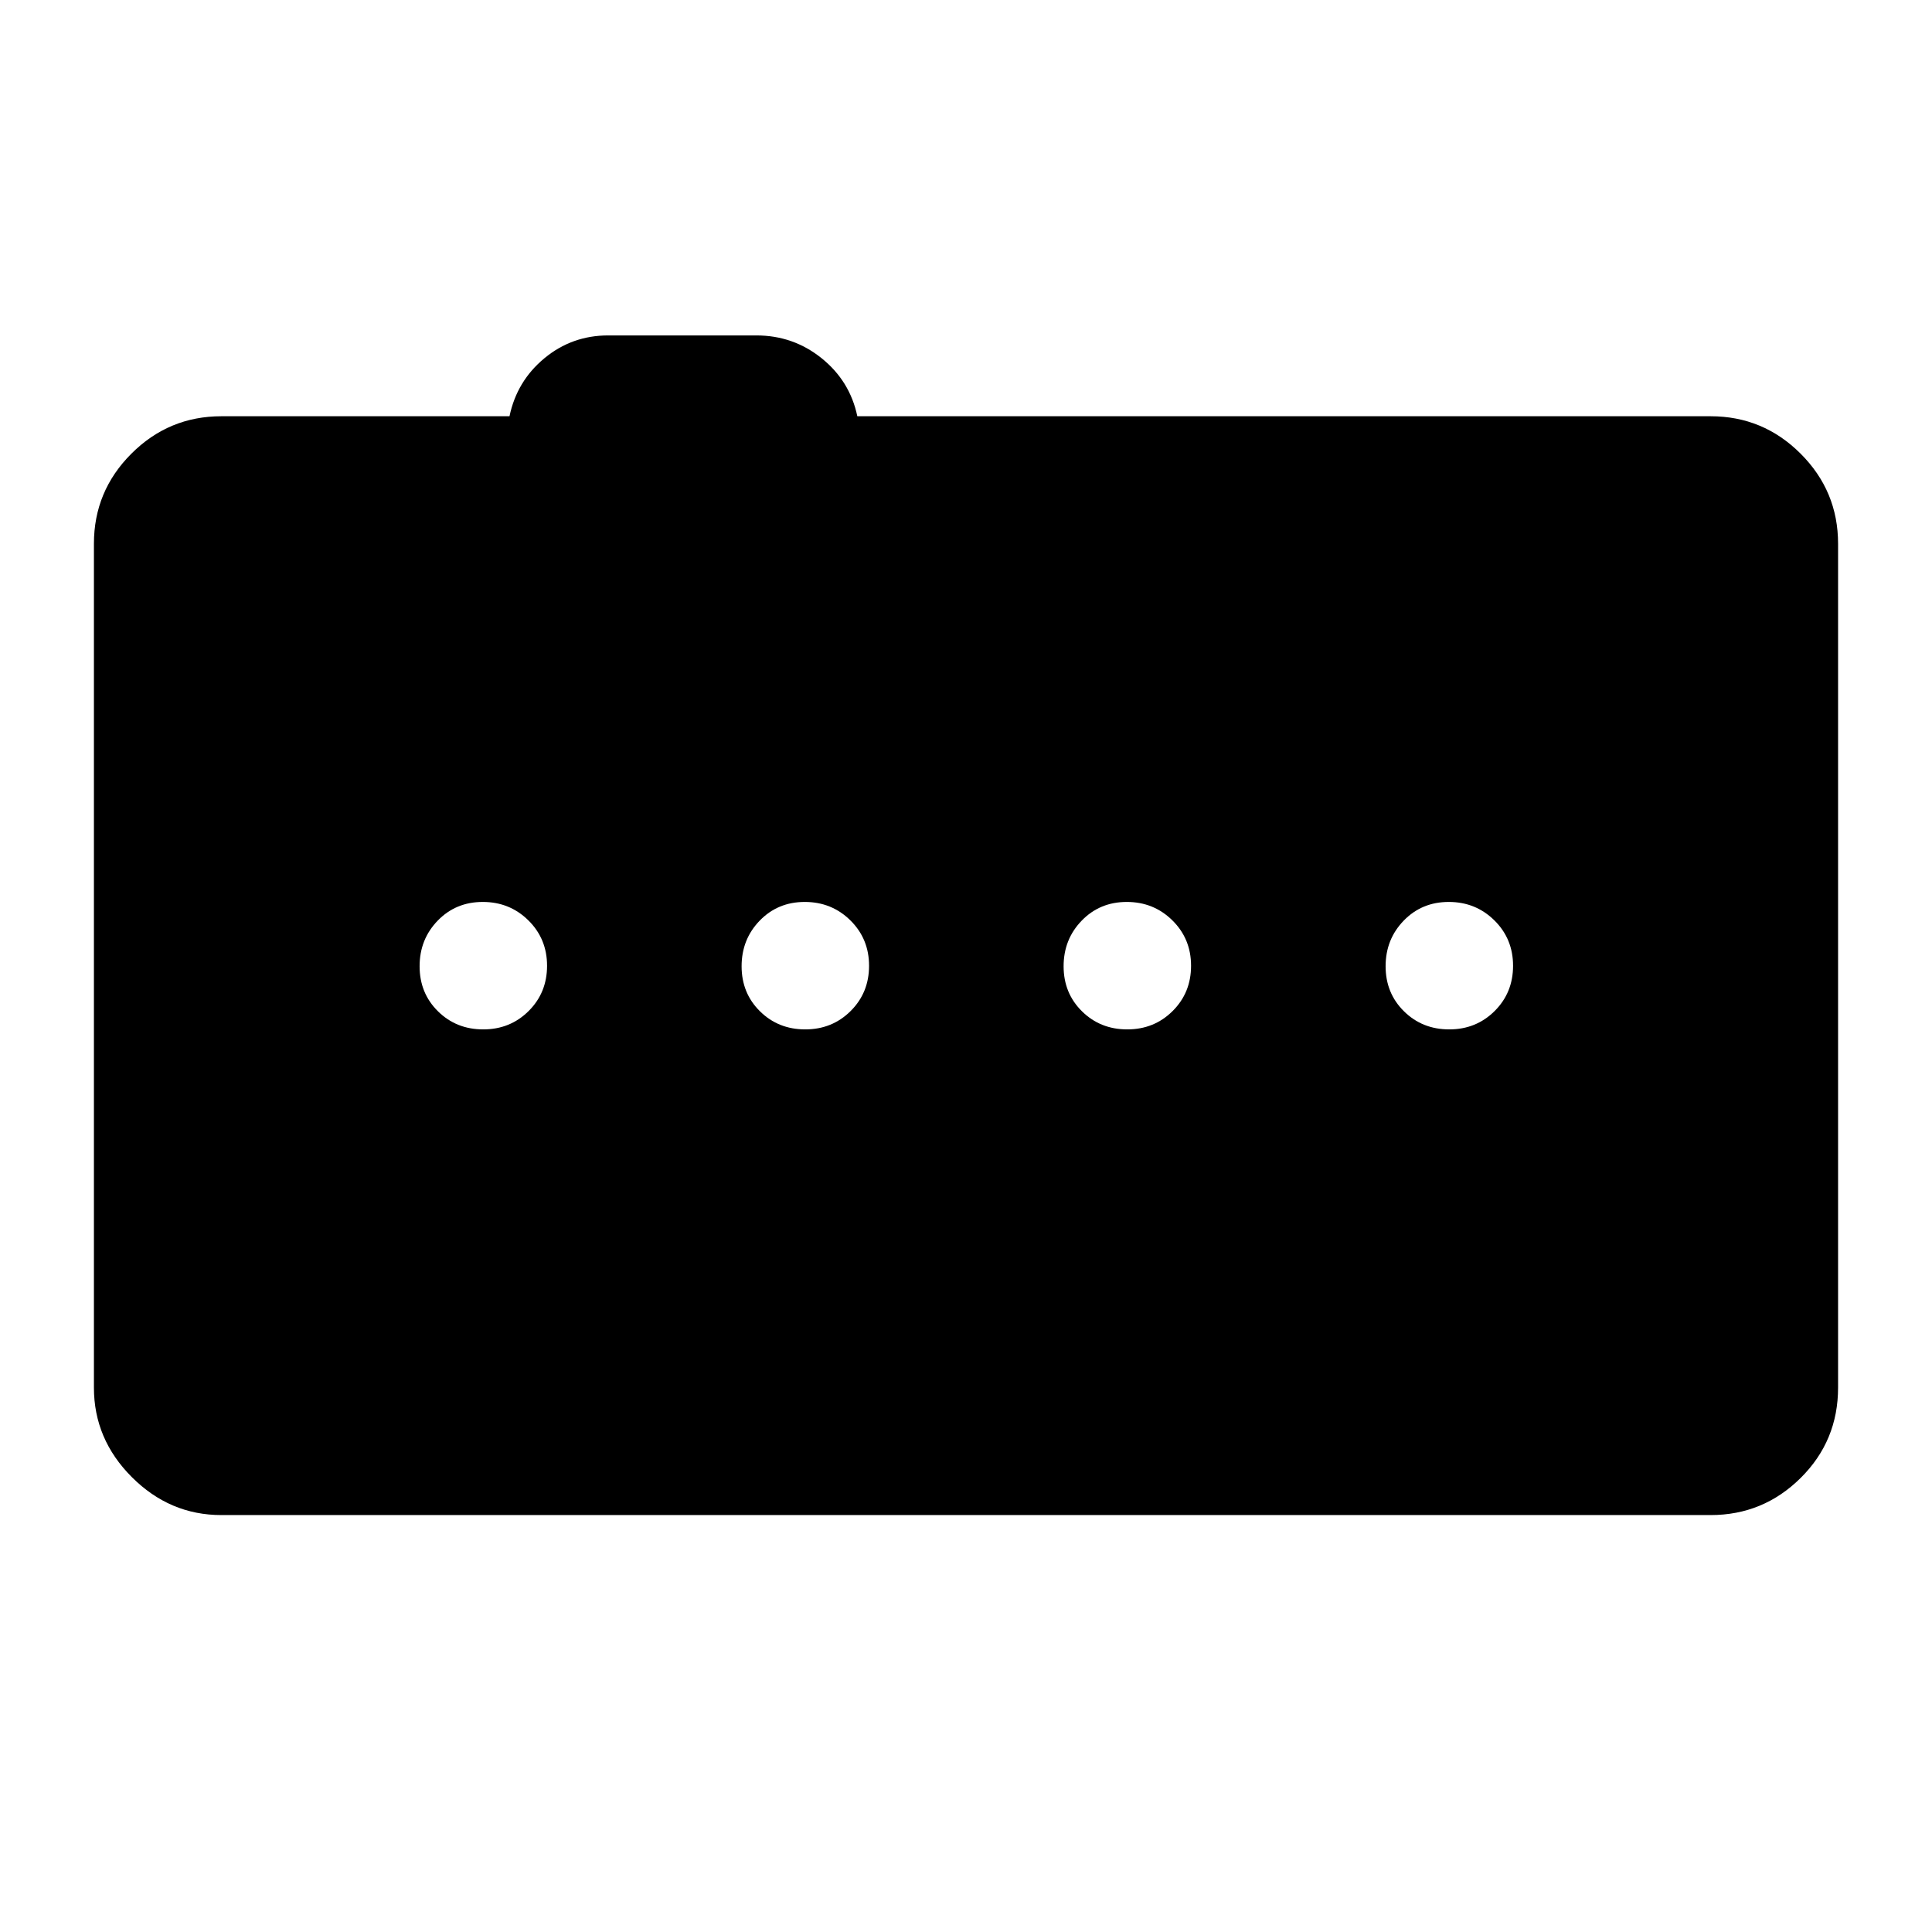 <svg xmlns="http://www.w3.org/2000/svg" height="40" viewBox="0 -960 960 960" width="40"><path d="M240.12-448.5q13.38 0 22.55-9.12 9.16-9.11 9.16-22.5 0-13.38-9.28-22.55-9.28-9.16-22.67-9.16-13.38 0-22.38 9.28-9 9.28-9 22.67 0 13.38 9.12 22.38 9.11 9 22.5 9Zm160 0q13.38 0 22.55-9.12 9.16-9.11 9.16-22.5 0-13.38-9.28-22.55-9.28-9.16-22.67-9.16-13.38 0-22.38 9.28-9 9.28-9 22.67 0 13.38 9.12 22.38 9.11 9 22.5 9Zm160 0q13.38 0 22.55-9.12 9.16-9.11 9.16-22.5 0-13.38-9.28-22.55-9.28-9.16-22.67-9.16-13.38 0-22.38 9.28-9 9.28-9 22.67 0 13.38 9.12 22.38 9.11 9 22.5 9Zm160 0q13.38 0 22.55-9.12 9.16-9.11 9.16-22.5 0-13.38-9.28-22.55-9.28-9.16-22.67-9.16-13.38 0-22.38 9.28-9 9.28-9 22.67 0 13.38 9.12 22.38 9.11 9 22.5 9ZM110-207.17q-25.63 0-44.48-18.85-18.85-18.85-18.85-44.48v-419.33q0-26.13 18.6-44.73 18.6-18.61 44.73-18.61h143.17q3.66-17.5 17.35-28.83 13.69-11.33 31.7-11.33h73.59q18.36 0 32.44 11.33 14.08 11.33 17.75 28.83h424q26.13 0 44.73 18.61 18.6 18.6 18.6 44.73v419.33q0 26.44-18.6 44.89-18.6 18.44-44.73 18.44H110Z"/></svg>